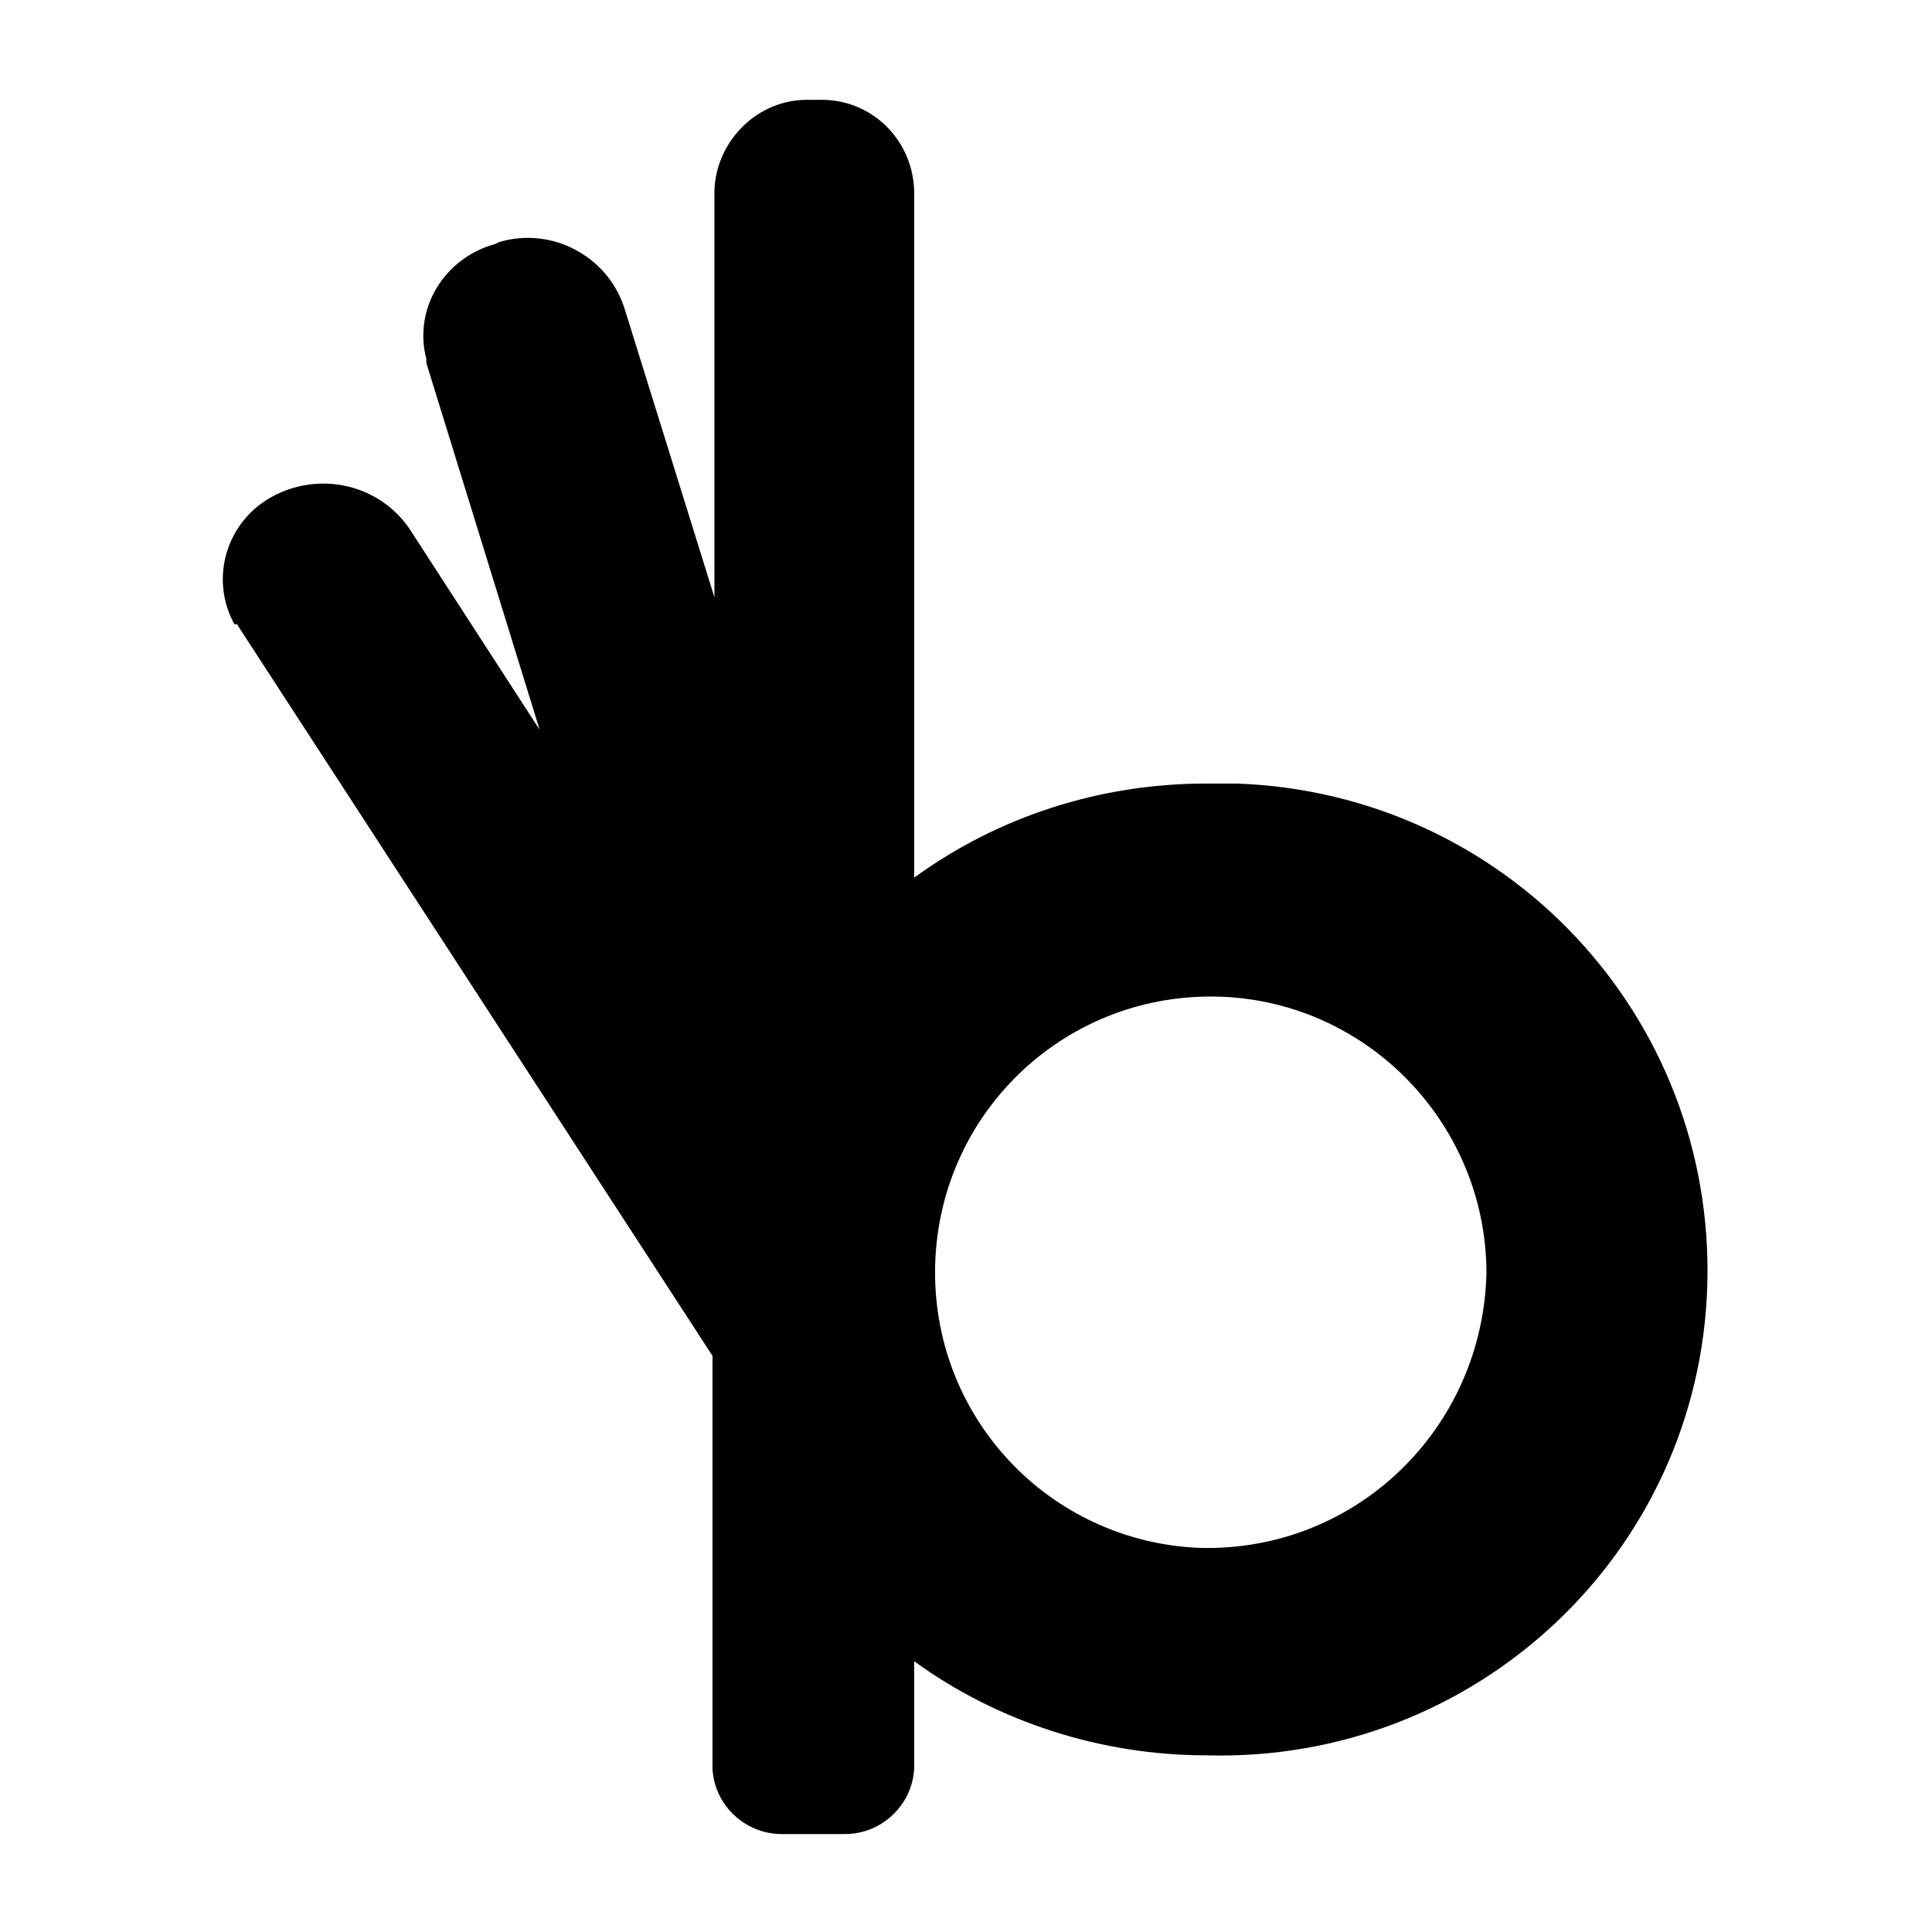 <svg enable-background="new 0 0 100.6 100.6" viewBox="0 0 100.6 100.6" xmlns="http://www.w3.org/2000/svg"><path d="m62.8 40.8c-5.5 0-10.8 1.7-15.2 4.9v-35.8c-.1-2.7-2.3-4.8-5-4.7h-.4c-2.7-.1-4.9 2.1-5 4.7v21.2l-4.7-15.1c-.9-2.7-3.8-4.2-6.5-3.4l-.2.1c-2.6.7-4.3 3.3-3.6 6v.2l5.9 19.1-6.8-10.5c-1.6-2.3-4.7-3-7.2-1.6-2.3 1.3-3.2 4.2-1.9 6.6.1 0 .2 0 .2.1l24.7 38v21.5c.1 1.9 1.7 3.4 3.6 3.4h3.3c1.9 0 3.5-1.5 3.6-3.4v-5.6c4.4 3.2 9.8 4.9 15.2 4.9 14 .4 25.7-10.5 26.1-24.5s-10.5-25.6-24.5-26.1c-.5 0-1.1 0-1.6 0zm-.3 39.8c-7.9-.3-14.1-6.9-13.8-14.9.3-7.9 6.9-14.1 14.9-13.8 7.7.3 13.8 6.7 13.8 14.4-.2 8.1-6.8 14.5-14.9 14.3z"/></svg>